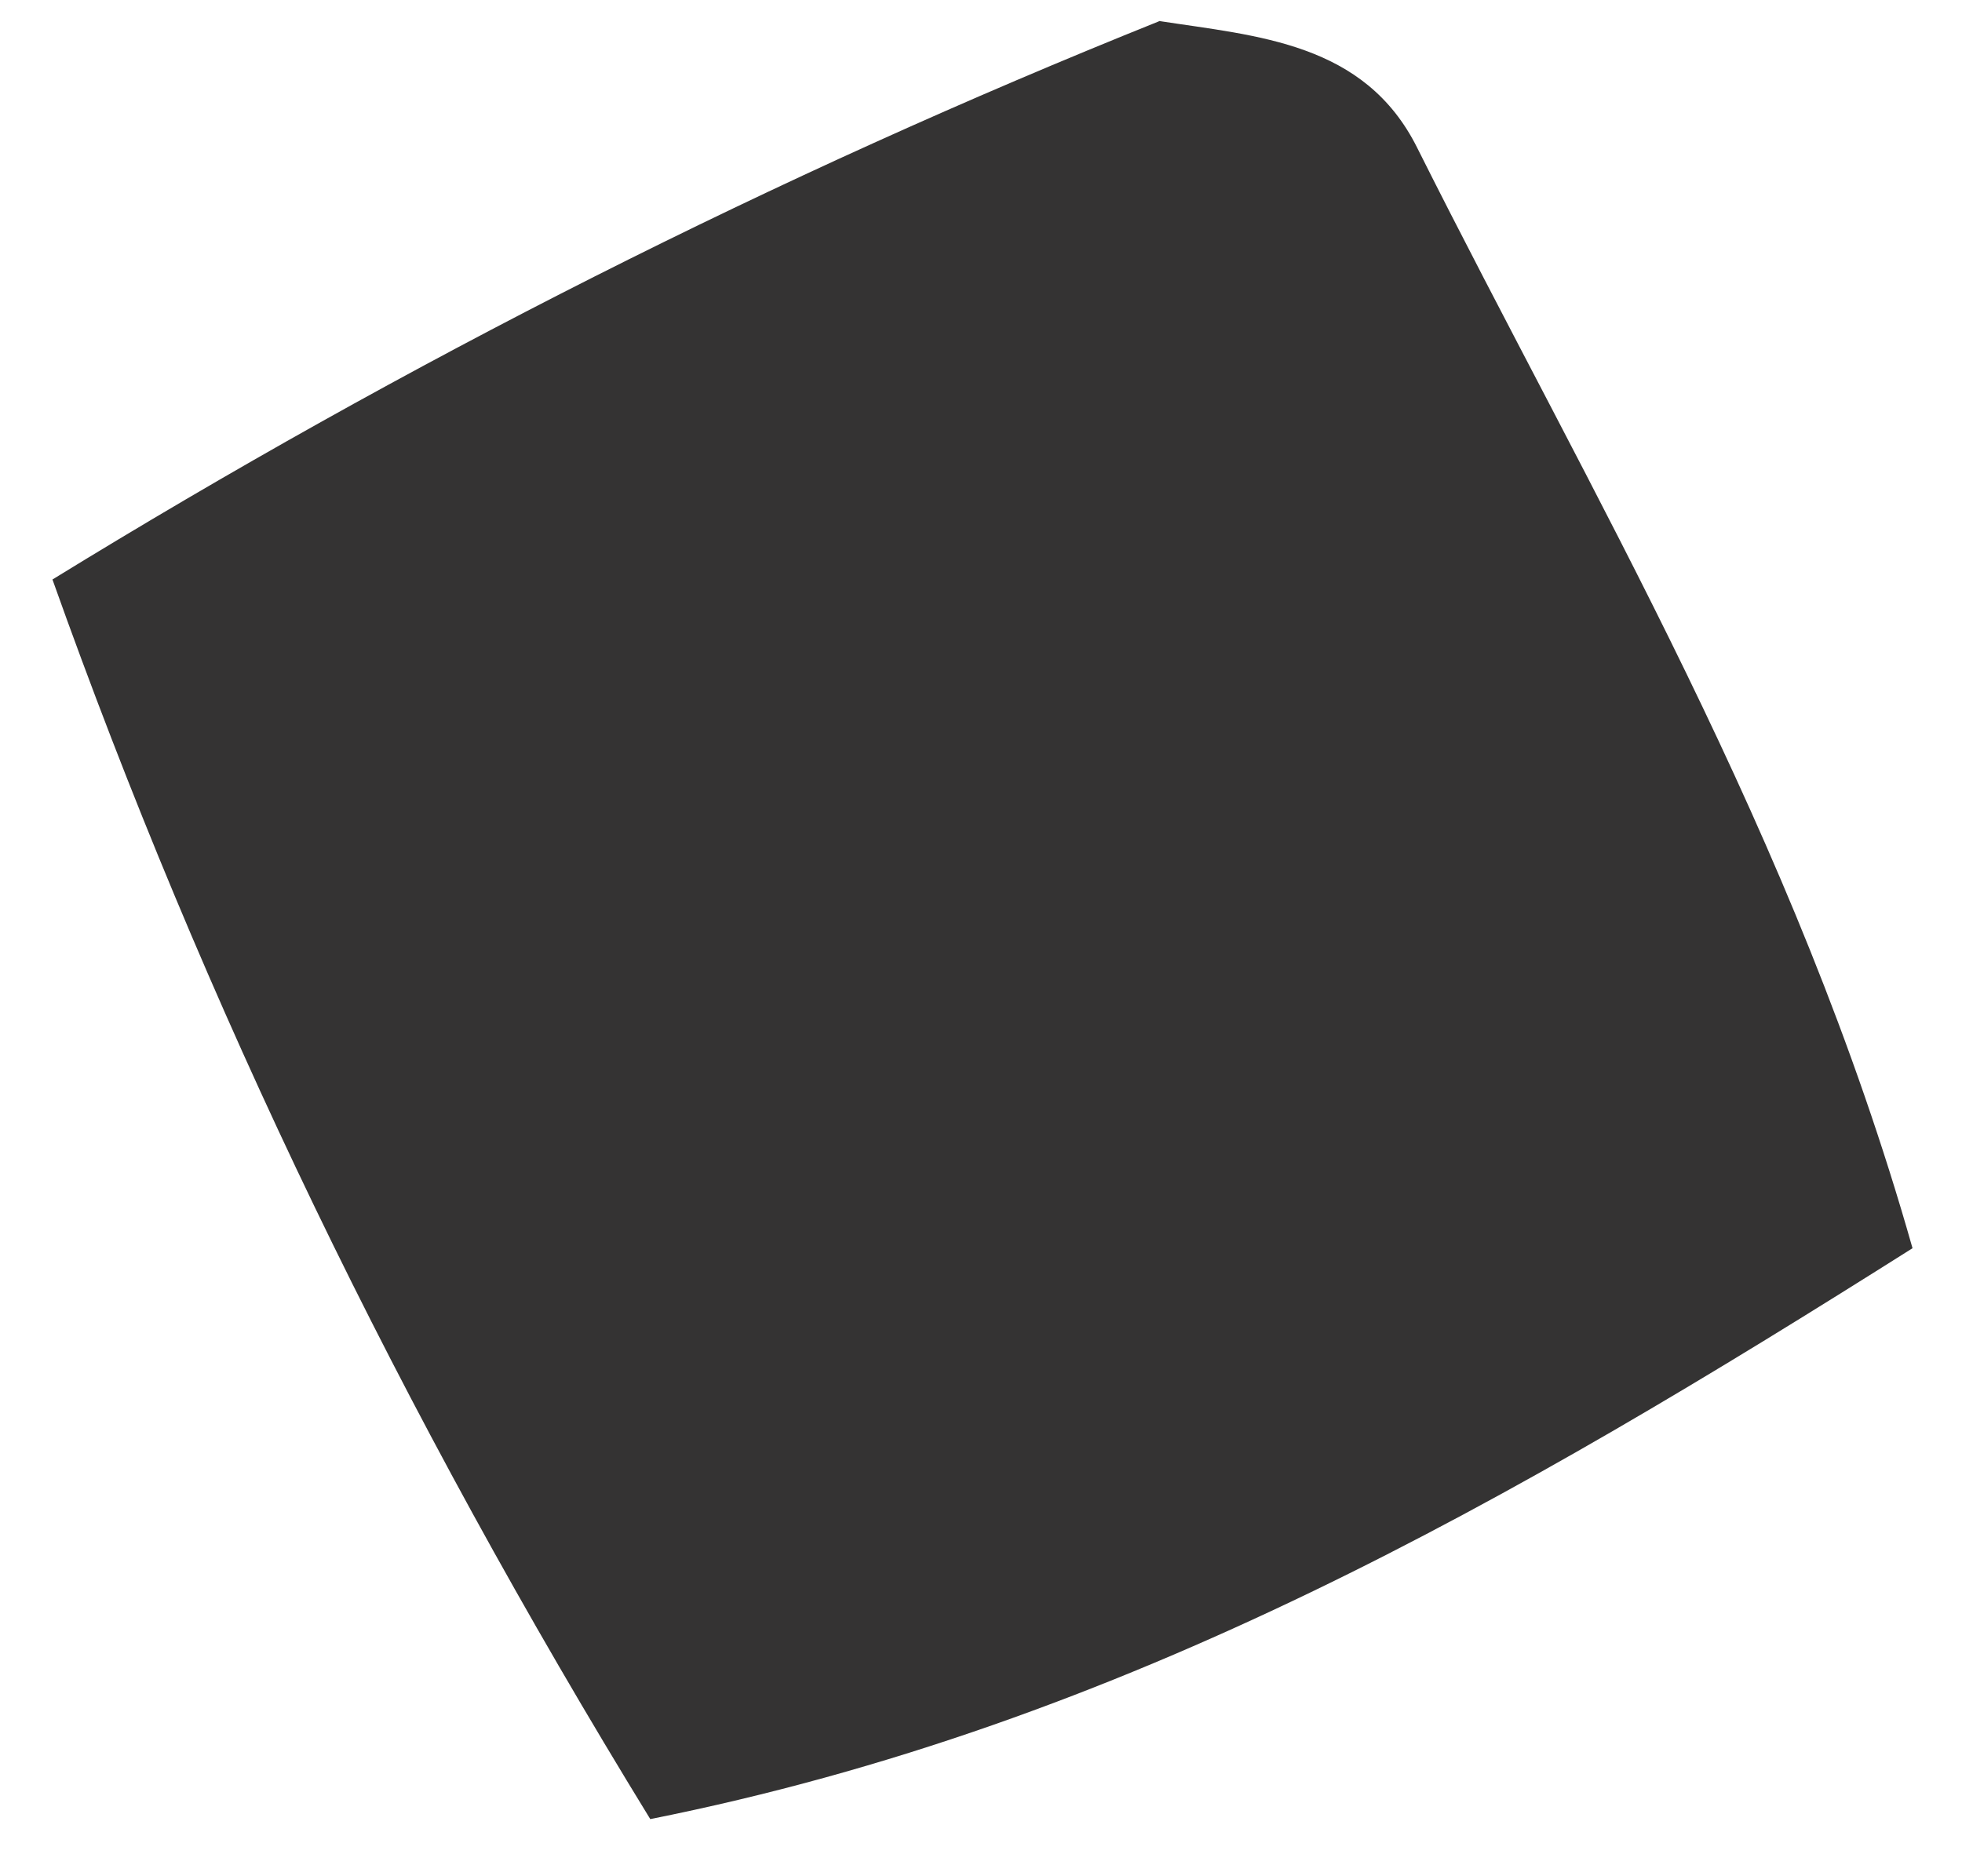 <svg xmlns="http://www.w3.org/2000/svg" width="23" height="22" viewBox="0 0 23 22" fill="none"><path d="M13.586 0.246C14.741 0.424 15.997 0.497 16.613 1.732C18.664 5.827 21.043 9.776 22.42 14.636C17.748 17.588 13.2 20.217 7.623 21.33C4.683 16.539 2.398 11.805 0.615 6.795C4.765 4.243 9.086 2.056 13.586 0.25V0.246Z" fill="#343333"></path></svg>